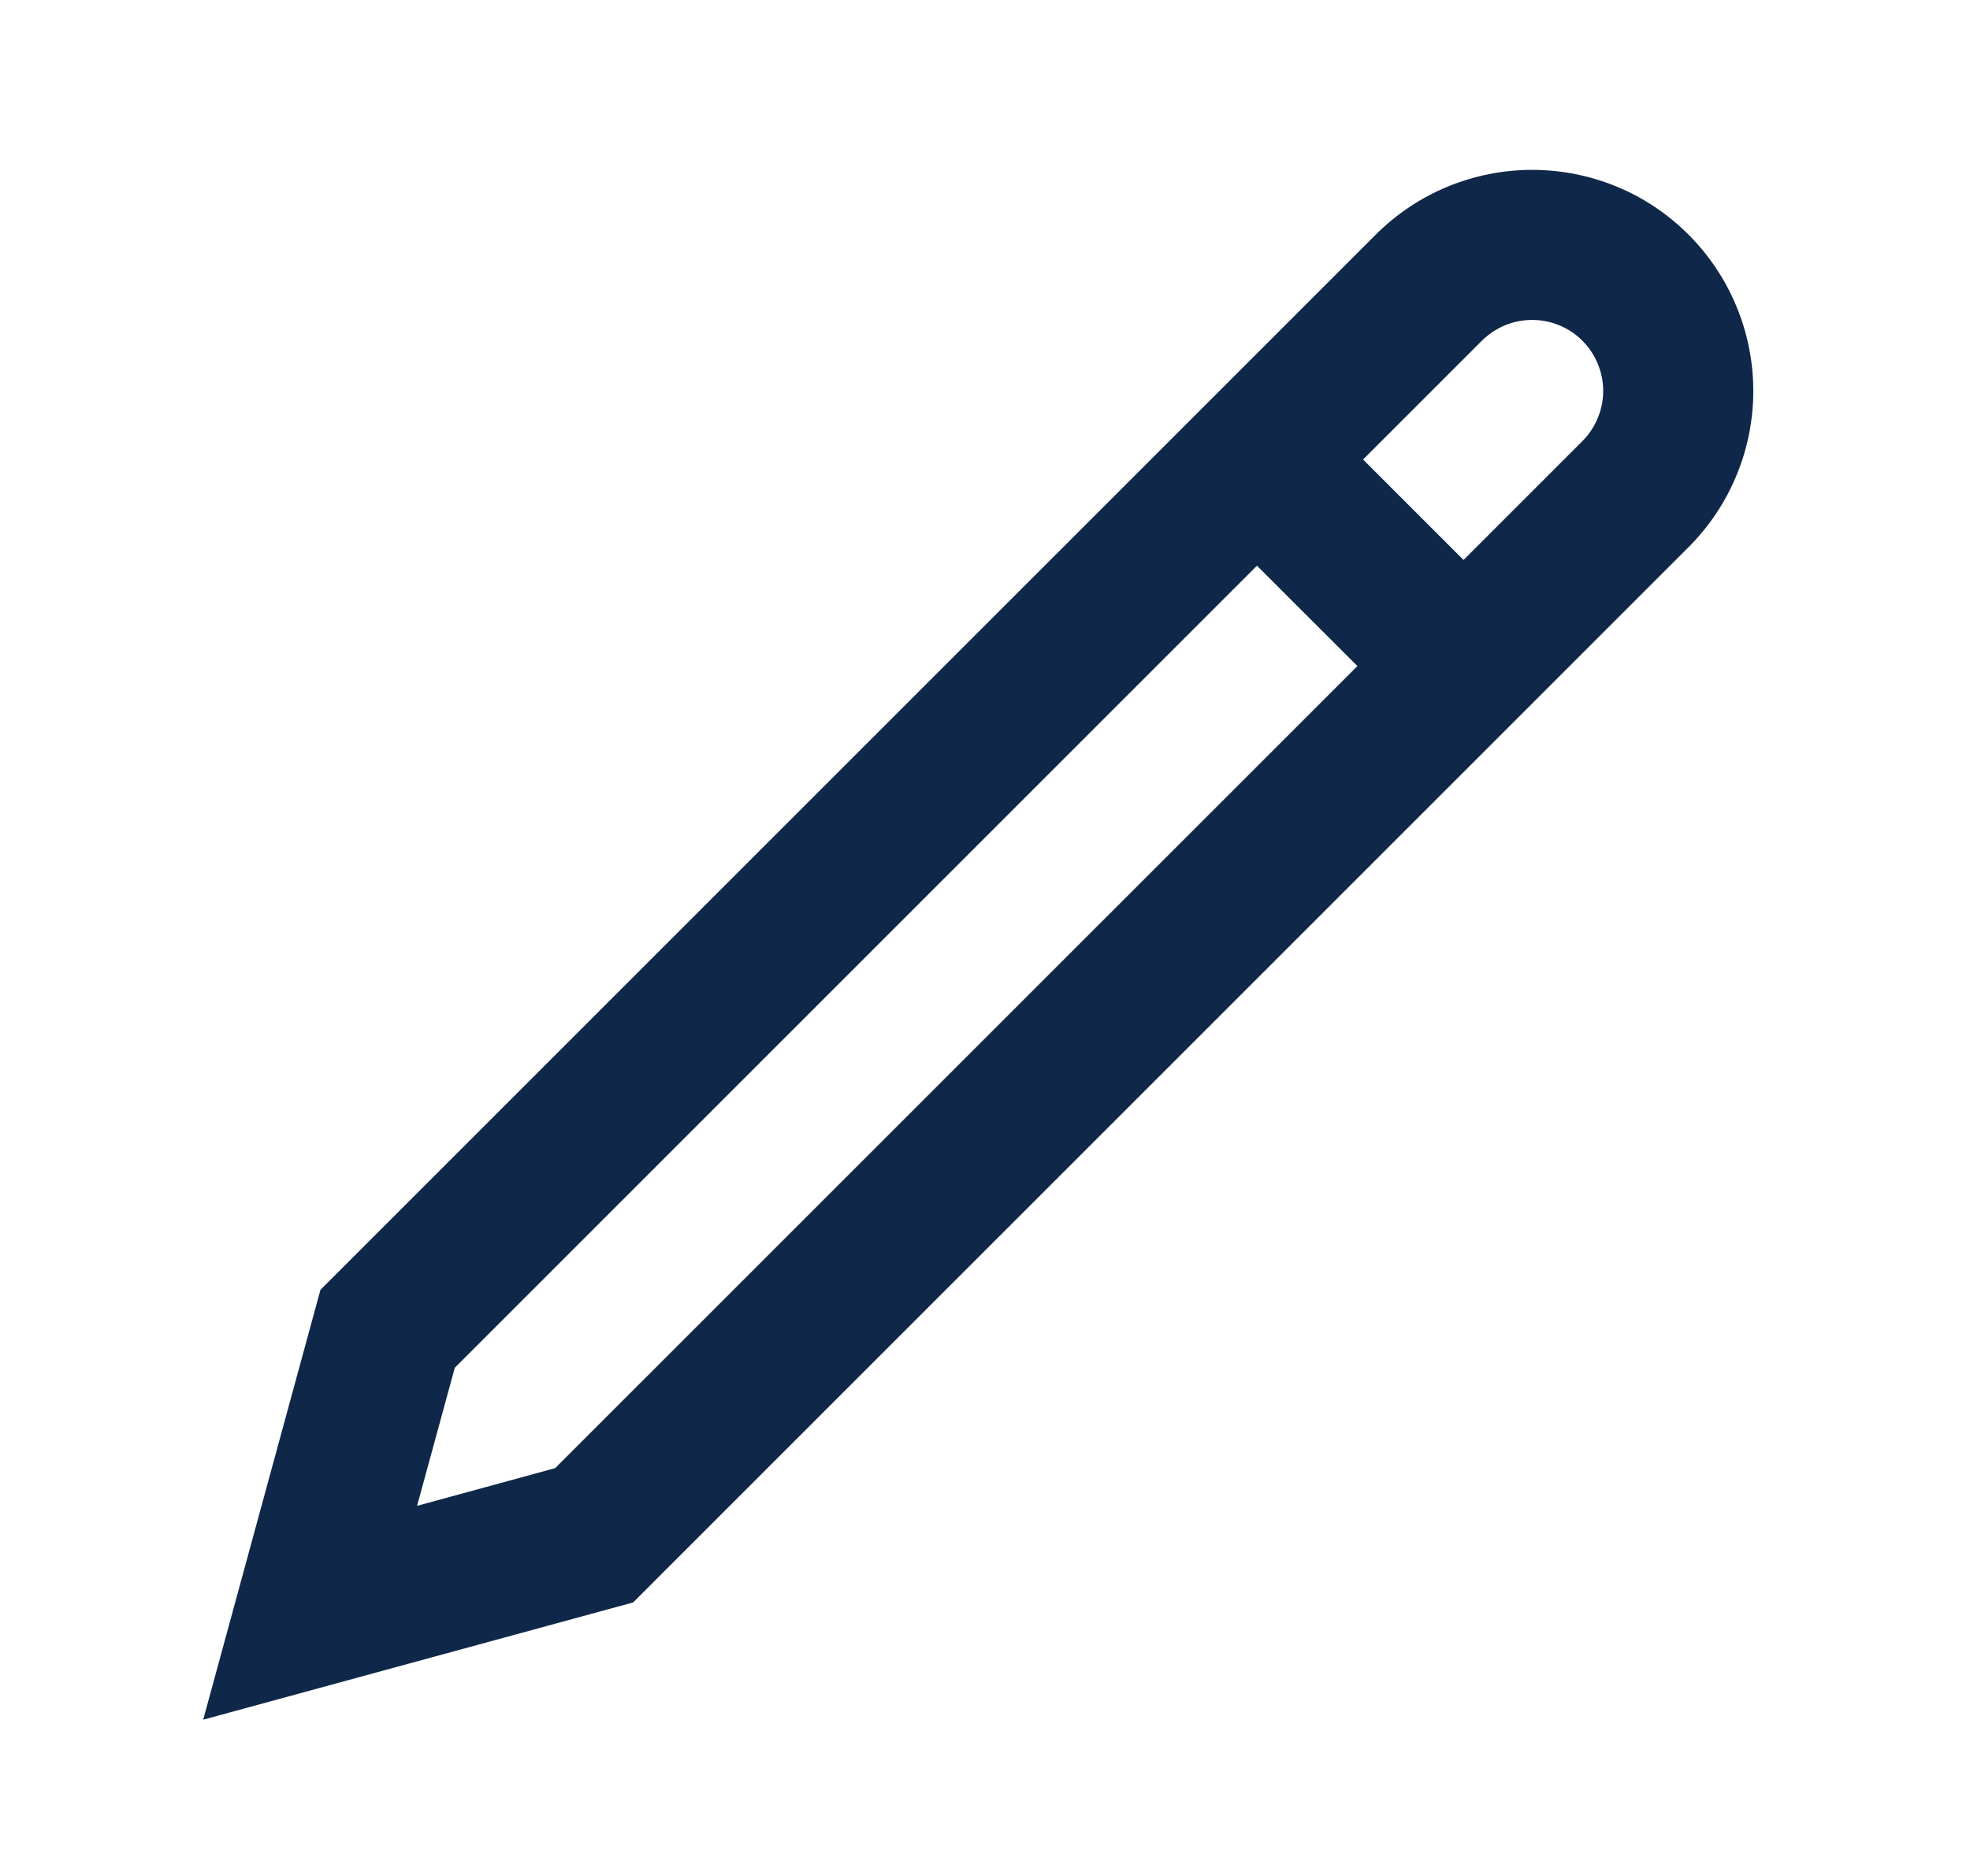 <svg width="21" height="20" viewBox="0 0 21 20" fill="none" xmlns="http://www.w3.org/2000/svg">
<path fill-rule="evenodd" clip-rule="evenodd" d="M15.797 3.632C15.868 3.562 15.951 3.506 16.043 3.468C16.135 3.43 16.233 3.411 16.333 3.411C16.432 3.411 16.53 3.43 16.622 3.468C16.714 3.506 16.798 3.562 16.868 3.632C16.938 3.703 16.994 3.786 17.032 3.878C17.07 3.97 17.09 4.068 17.09 4.168C17.09 4.267 17.07 4.365 17.032 4.457C16.994 4.549 16.938 4.633 16.868 4.703L15.601 5.97L14.53 4.899L15.797 3.632ZM13.399 6.031L4.848 14.582L4.446 16.054L5.918 15.652L14.47 7.101L13.399 6.031ZM17.999 5.834L6.749 17.084L2.166 18.334L3.416 13.751L14.666 2.501C14.885 2.282 15.145 2.108 15.431 1.99C15.717 1.872 16.023 1.811 16.333 1.811C16.642 1.811 16.949 1.872 17.235 1.99C17.521 2.108 17.78 2.282 17.999 2.501C18.218 2.72 18.392 2.98 18.51 3.266C18.629 3.552 18.69 3.858 18.69 4.168C18.69 4.477 18.629 4.784 18.51 5.07C18.392 5.356 18.218 5.615 17.999 5.834Z" fill="#0F2749"/>
</svg>
